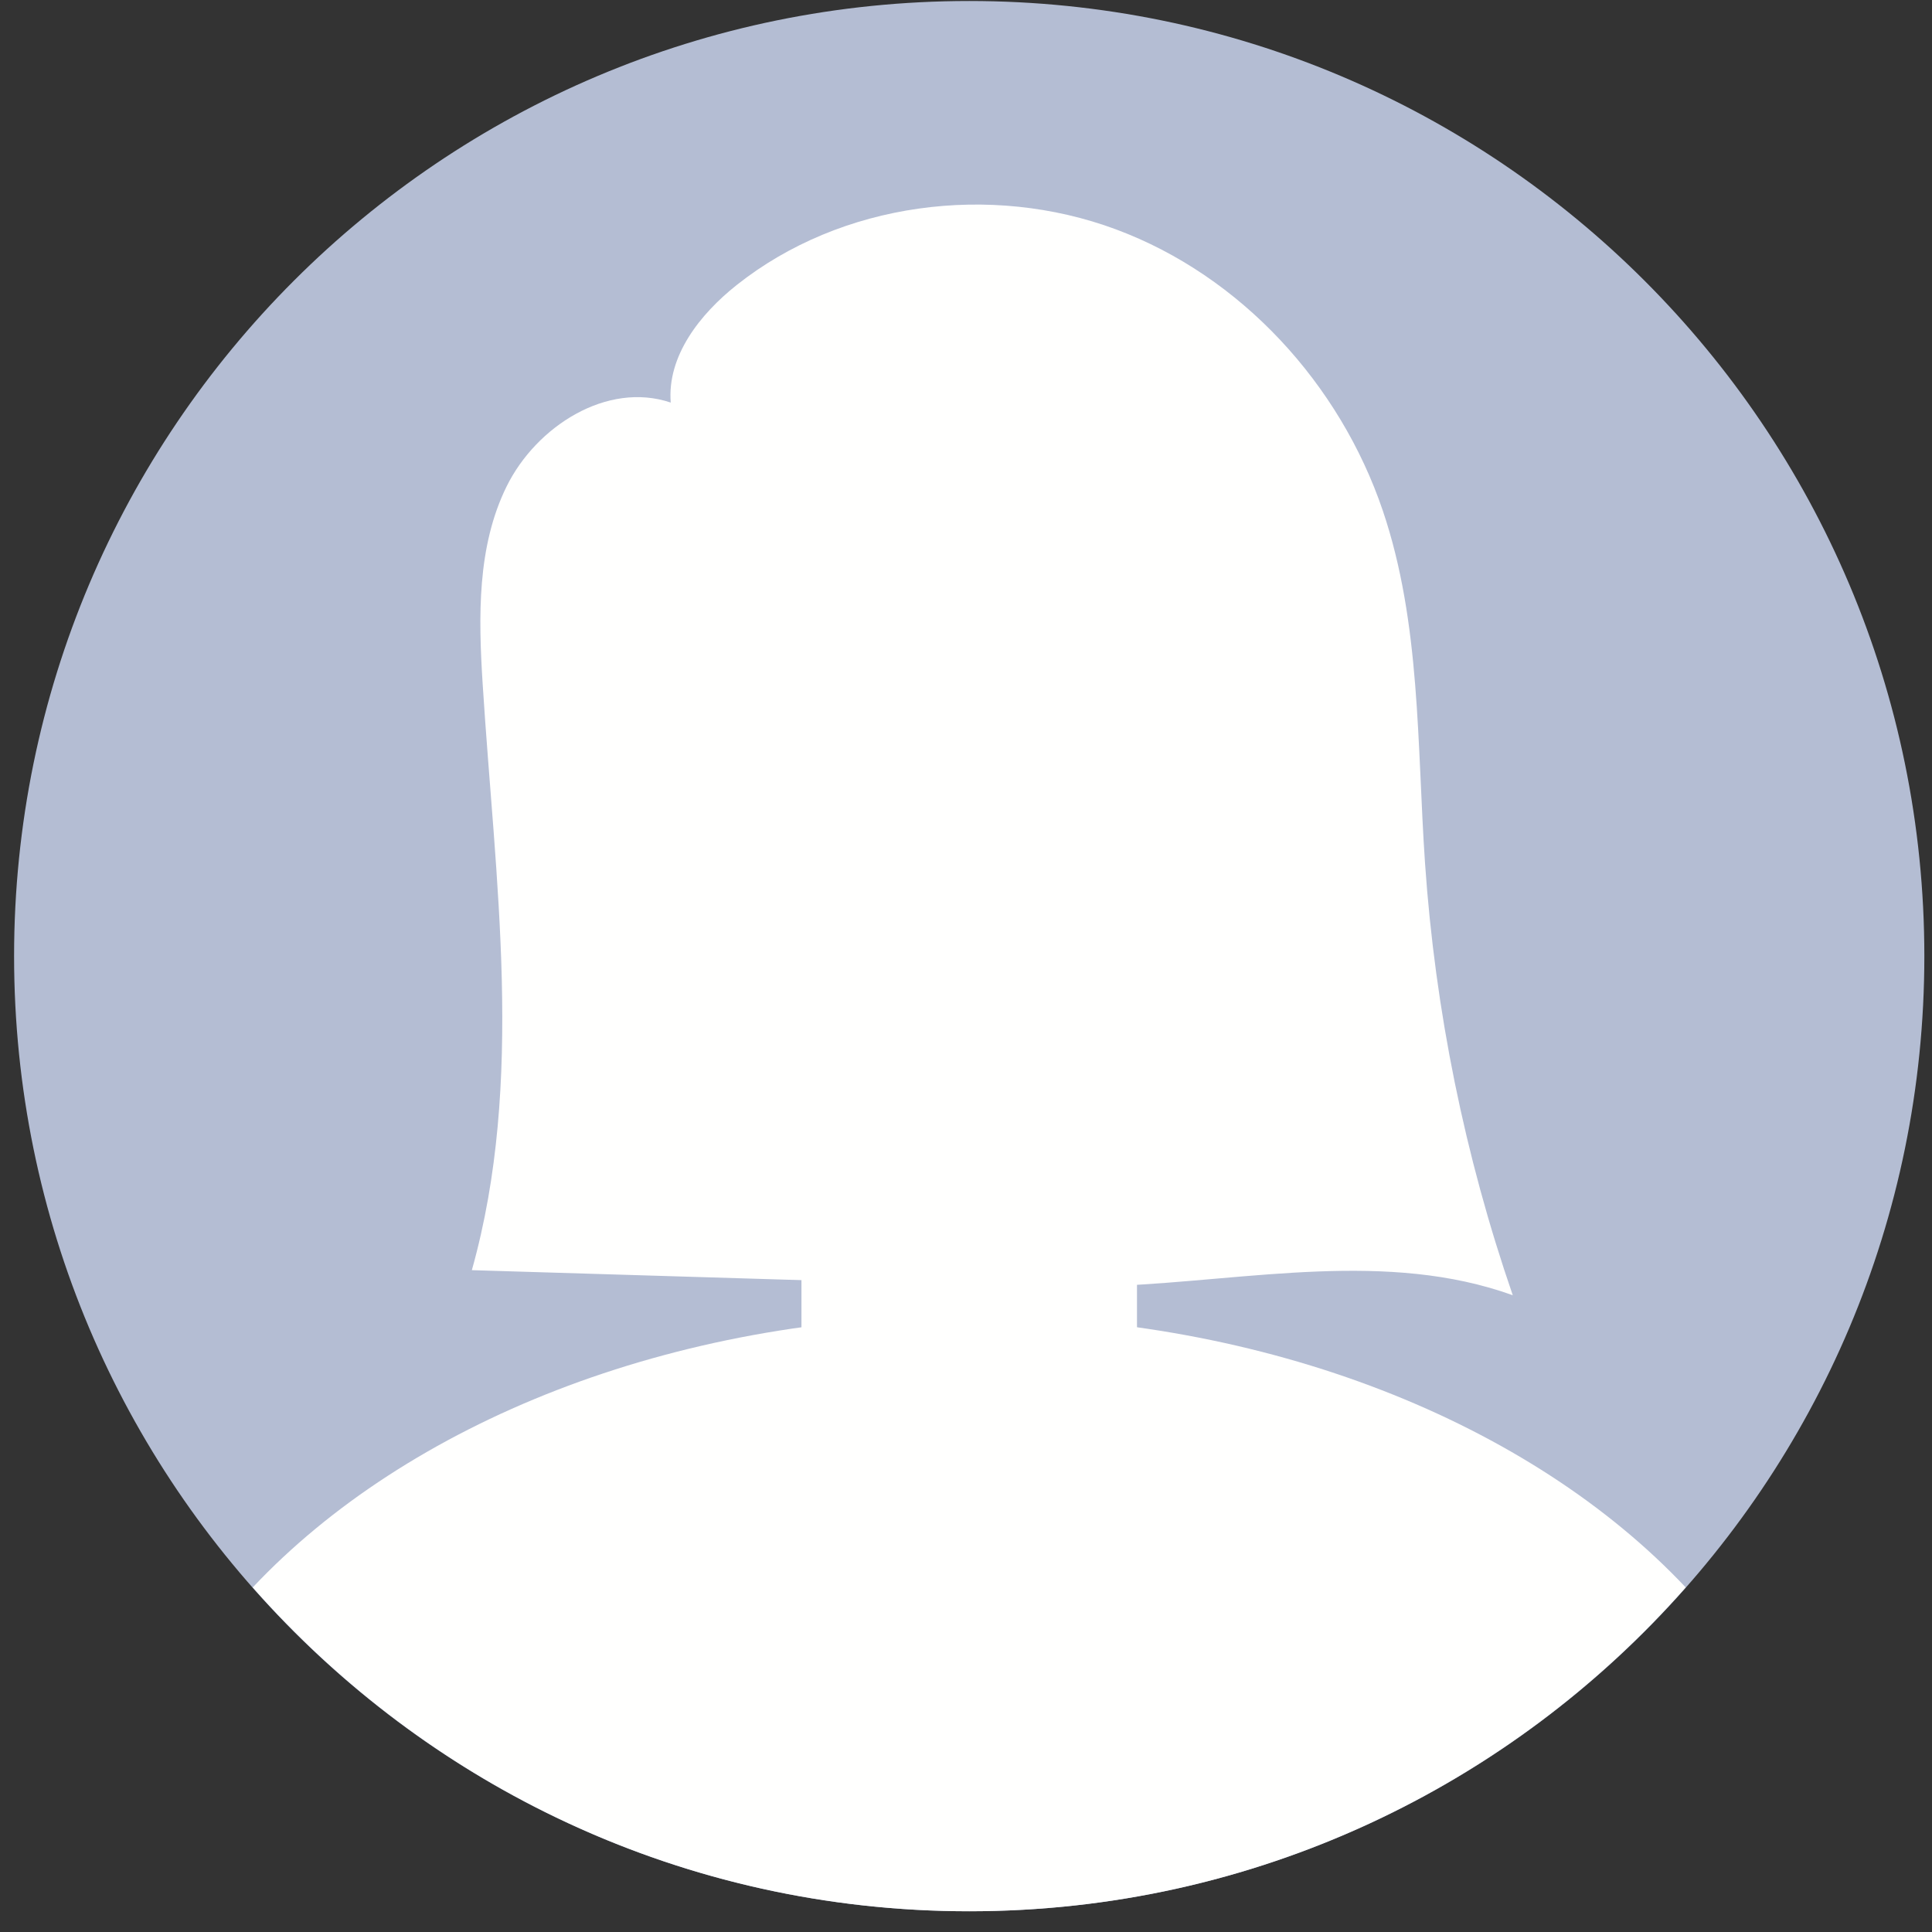 <?xml version="1.0" encoding="UTF-8"?>
<svg width="131px" height="131px" viewBox="0 0 131 131" version="1.1" xmlns="http://www.w3.org/2000/svg" xmlns:xlink="http://www.w3.org/1999/xlink">
    <rect x="0" y="0" width="131" height="131" fill="#333333" stroke="none"/>
    <title>Group</title>
    <g id="Page-1" stroke="none" stroke-width="1" fill="none" fill-rule="evenodd">
        <g id="154901-OV13M6-918" transform="translate(-45, -181)">
            <g id="Group" transform="translate(45.955, 181.068)">
                <path d="M129.526,64.763 C129.526,100.531 100.531,129.526 64.763,129.526 C28.995,129.526 0,100.531 0,64.763 C0,28.996 28.995,0 64.763,0 C100.531,0 129.526,28.996 129.526,64.763" id="Fill-57" fill="#B4BDD3"></path>
                <path d="M89.957,54.155 C89.957,72.142 78.677,86.723 64.763,86.723 C50.849,86.723 39.57,72.142 39.57,54.155 C39.57,36.169 50.849,21.588 64.763,21.588 C78.677,21.588 89.957,36.169 89.957,54.155" id="Fill-58" fill="#FFFFFE"></path>
                <path d="M64.763,89.143 C44.493,89.143 26.643,96.462 16.182,107.567 C28.049,121.026 45.409,129.526 64.763,129.526 C84.117,129.526 101.477,121.026 113.344,107.567 C102.883,96.462 85.033,89.143 64.763,89.143" id="Fill-59" fill="#FFFFFE"></path>
                <path d="M66.514,105.892 L63.013,105.892 C57.719,105.892 53.388,101.56 53.388,96.267 L53.388,74.388 C53.388,69.094 57.719,64.763 63.013,64.763 L66.514,64.763 C71.807,64.763 76.139,69.094 76.139,74.388 L76.139,96.267 C76.139,101.56 71.807,105.892 66.514,105.892" id="Fill-60" fill="#FFFFFE"></path>
                <path d="M43.048,55.666 C44.515,59.89 43.933,63.929 41.748,64.687 C39.564,65.446 36.604,62.637 35.137,58.414 C33.671,54.19 34.253,50.151 36.437,49.393 C38.622,48.634 41.582,51.443 43.048,55.666" id="Fill-61" fill="#FFFFFE"></path>
                <path d="M86.478,55.666 C85.011,59.89 85.593,63.929 87.778,64.687 C89.962,65.446 92.922,62.637 94.389,58.414 C95.856,54.19 95.274,50.151 93.089,49.393 C90.904,48.634 87.945,51.443 86.478,55.666" id="Fill-62" fill="#FFFFFE"></path>
                <path d="M95.671,58.48 C95.118,50.439 95.392,42.186 92.805,34.552 C89.897,25.975 83.201,18.639 74.711,15.484 C66.221,12.329 56.088,13.63 48.994,19.26 C46.509,21.233 44.274,24.065 44.524,27.229 C40.216,25.771 35.413,28.831 33.399,32.909 C31.386,36.988 31.485,41.754 31.771,46.293 C32.61,59.597 34.638,73.235 31.039,86.056 C42.08,86.39 53.12,86.725 64.161,87.059 C67.696,87.166 71.235,87.273 74.768,87.12 C83.783,86.731 93.128,84.7 101.619,87.756 C98.363,78.315 96.357,68.443 95.671,58.48" id="Fill-63" fill="#FFFFFE"></path>
            </g>
        </g>
    </g>
</svg>